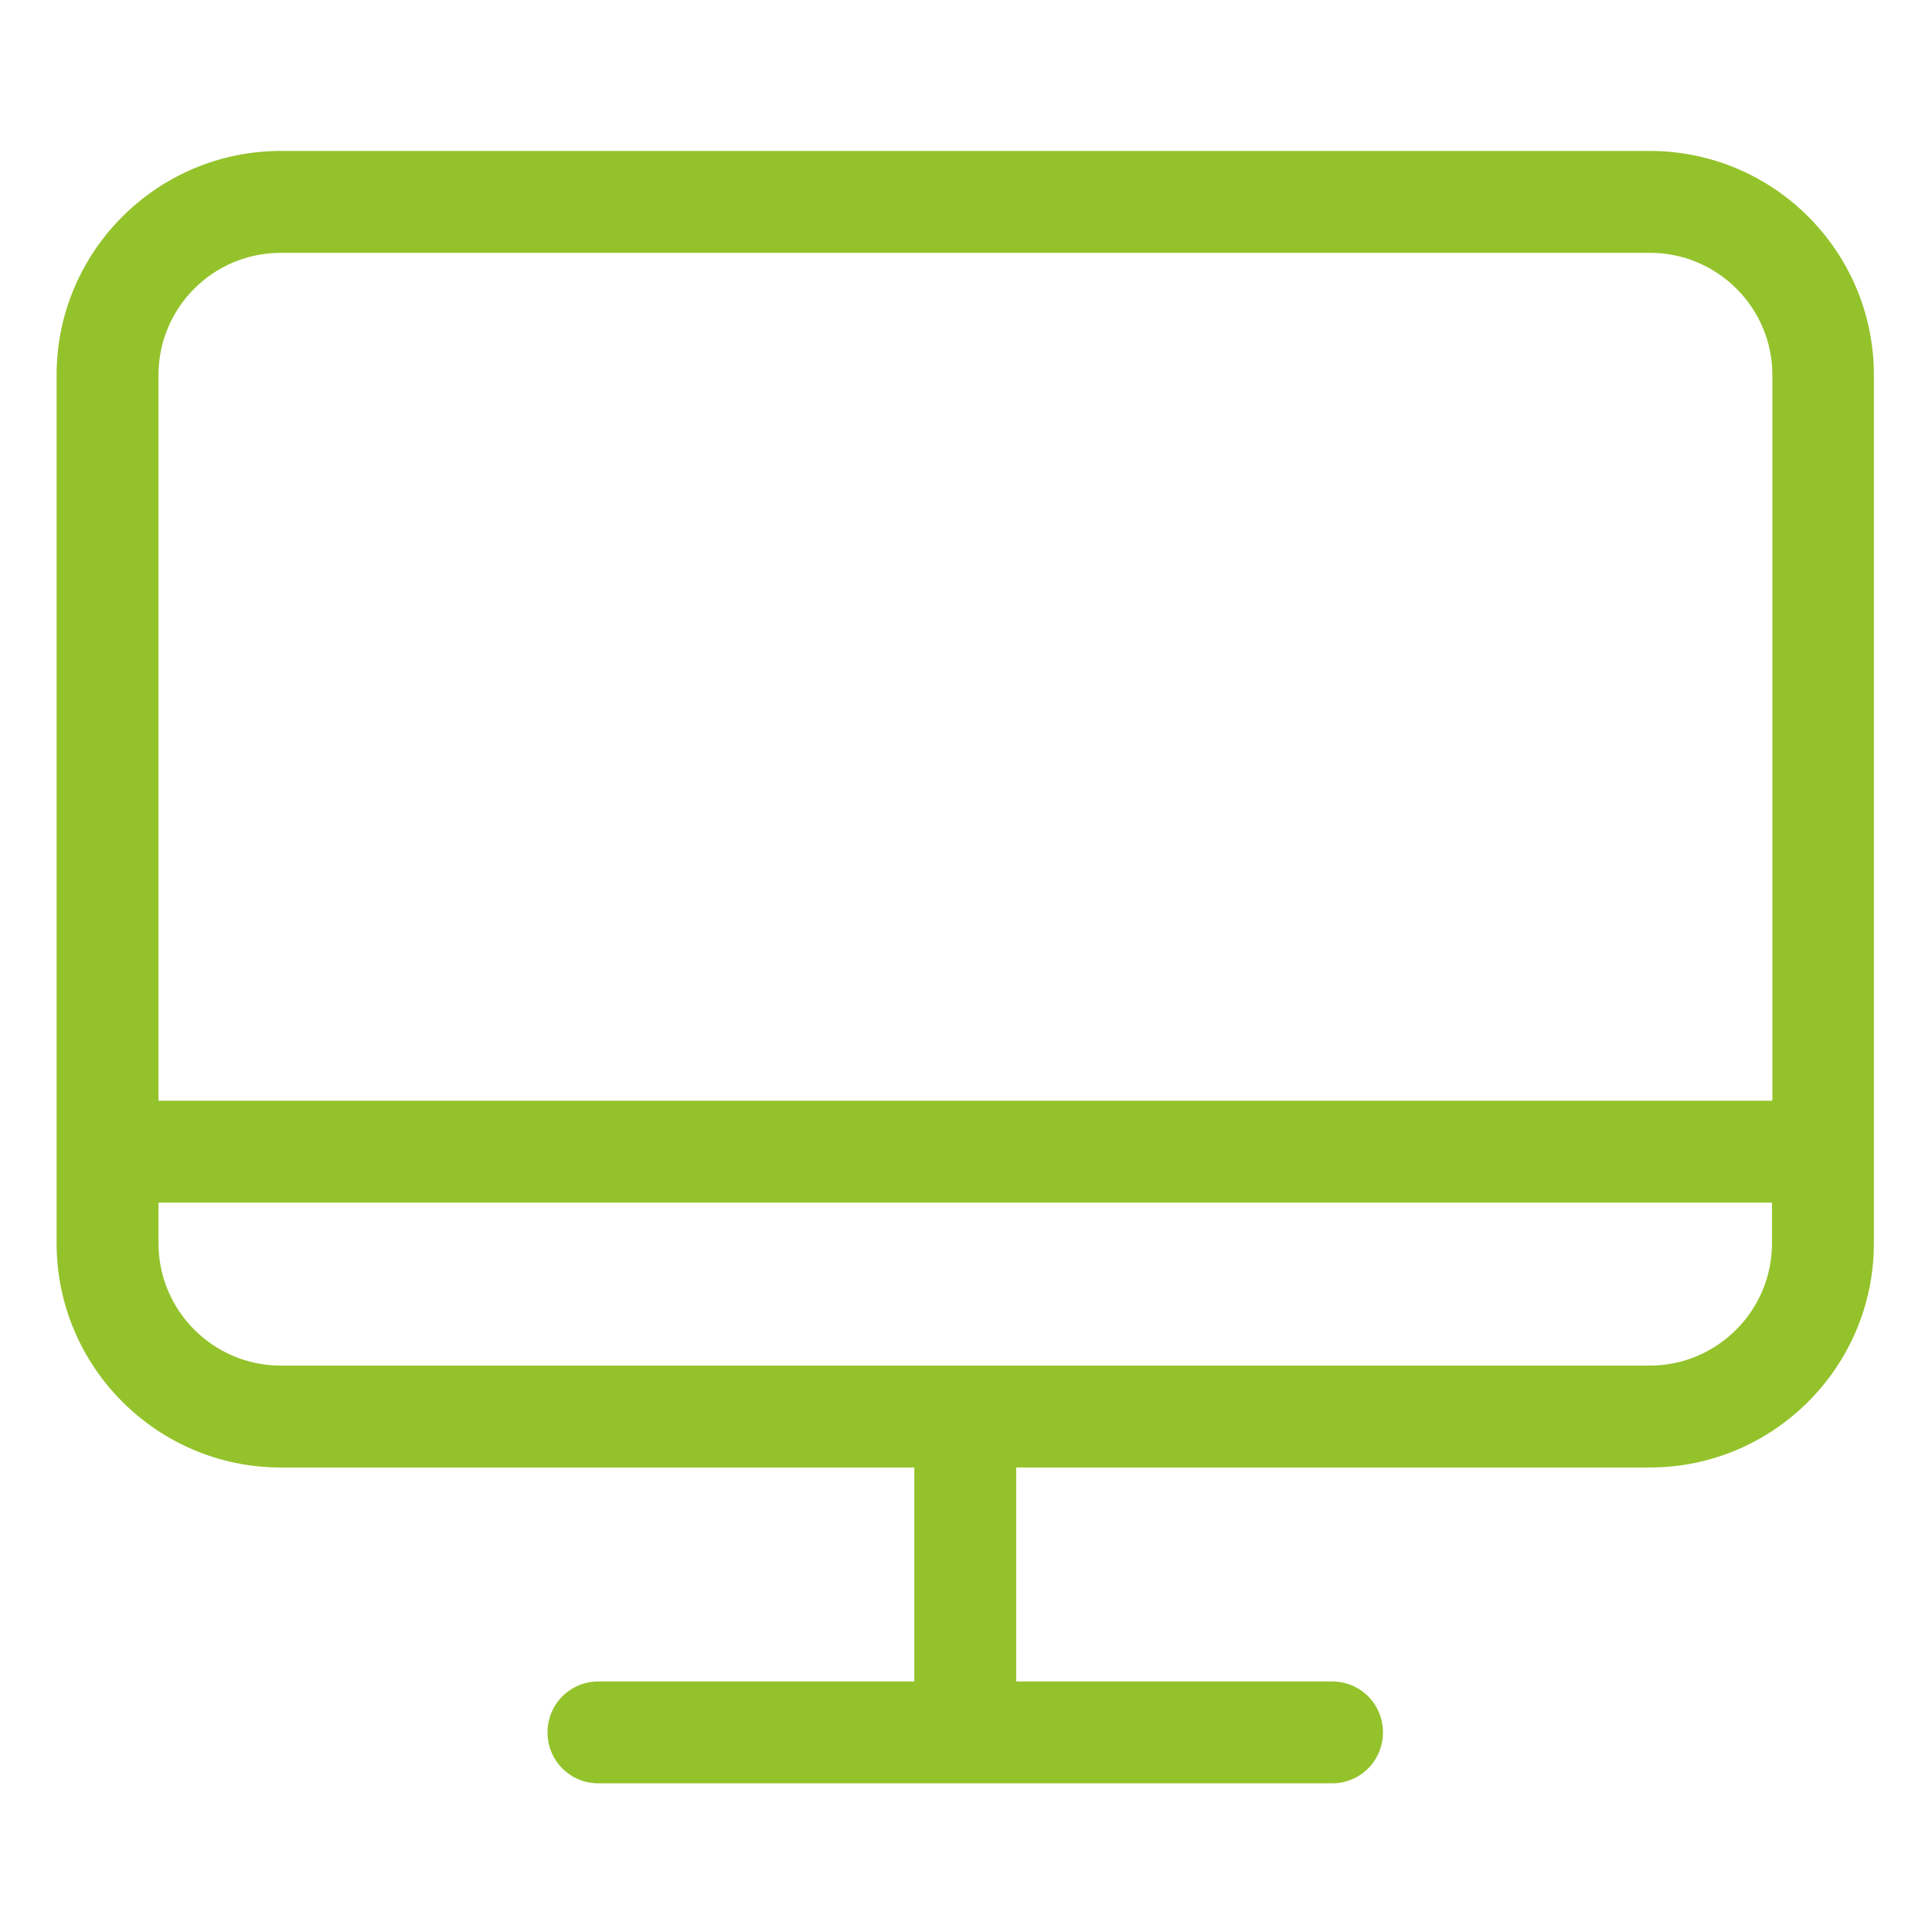 <svg width="60" height="60" viewBox="0 0 60 60" fill="none" xmlns="http://www.w3.org/2000/svg">
<path d="M51.234 4.688H8.719C4.887 4.688 1.758 7.805 1.758 11.648V38.613C1.758 42.445 4.875 45.574 8.719 45.574H28.395V52.219H18.586C17.707 52.219 17.004 52.922 17.004 53.801C17.004 54.68 17.707 55.383 18.586 55.383H41.367C42.246 55.383 42.949 54.68 42.949 53.801C42.949 52.922 42.246 52.219 41.367 52.219H31.559V45.574H51.234C55.066 45.574 58.195 42.457 58.195 38.613V11.648C58.195 7.805 55.078 4.688 51.234 4.688ZM8.719 7.852H51.246C53.332 7.852 55.043 9.551 55.043 11.648V34.184H4.922V11.648C4.922 9.551 6.621 7.852 8.719 7.852ZM51.234 42.41H8.719C6.633 42.41 4.922 40.711 4.922 38.613V37.348H55.031V38.613C55.031 40.699 53.332 42.41 51.234 42.41Z" fill="#94C22B"/>
</svg>
